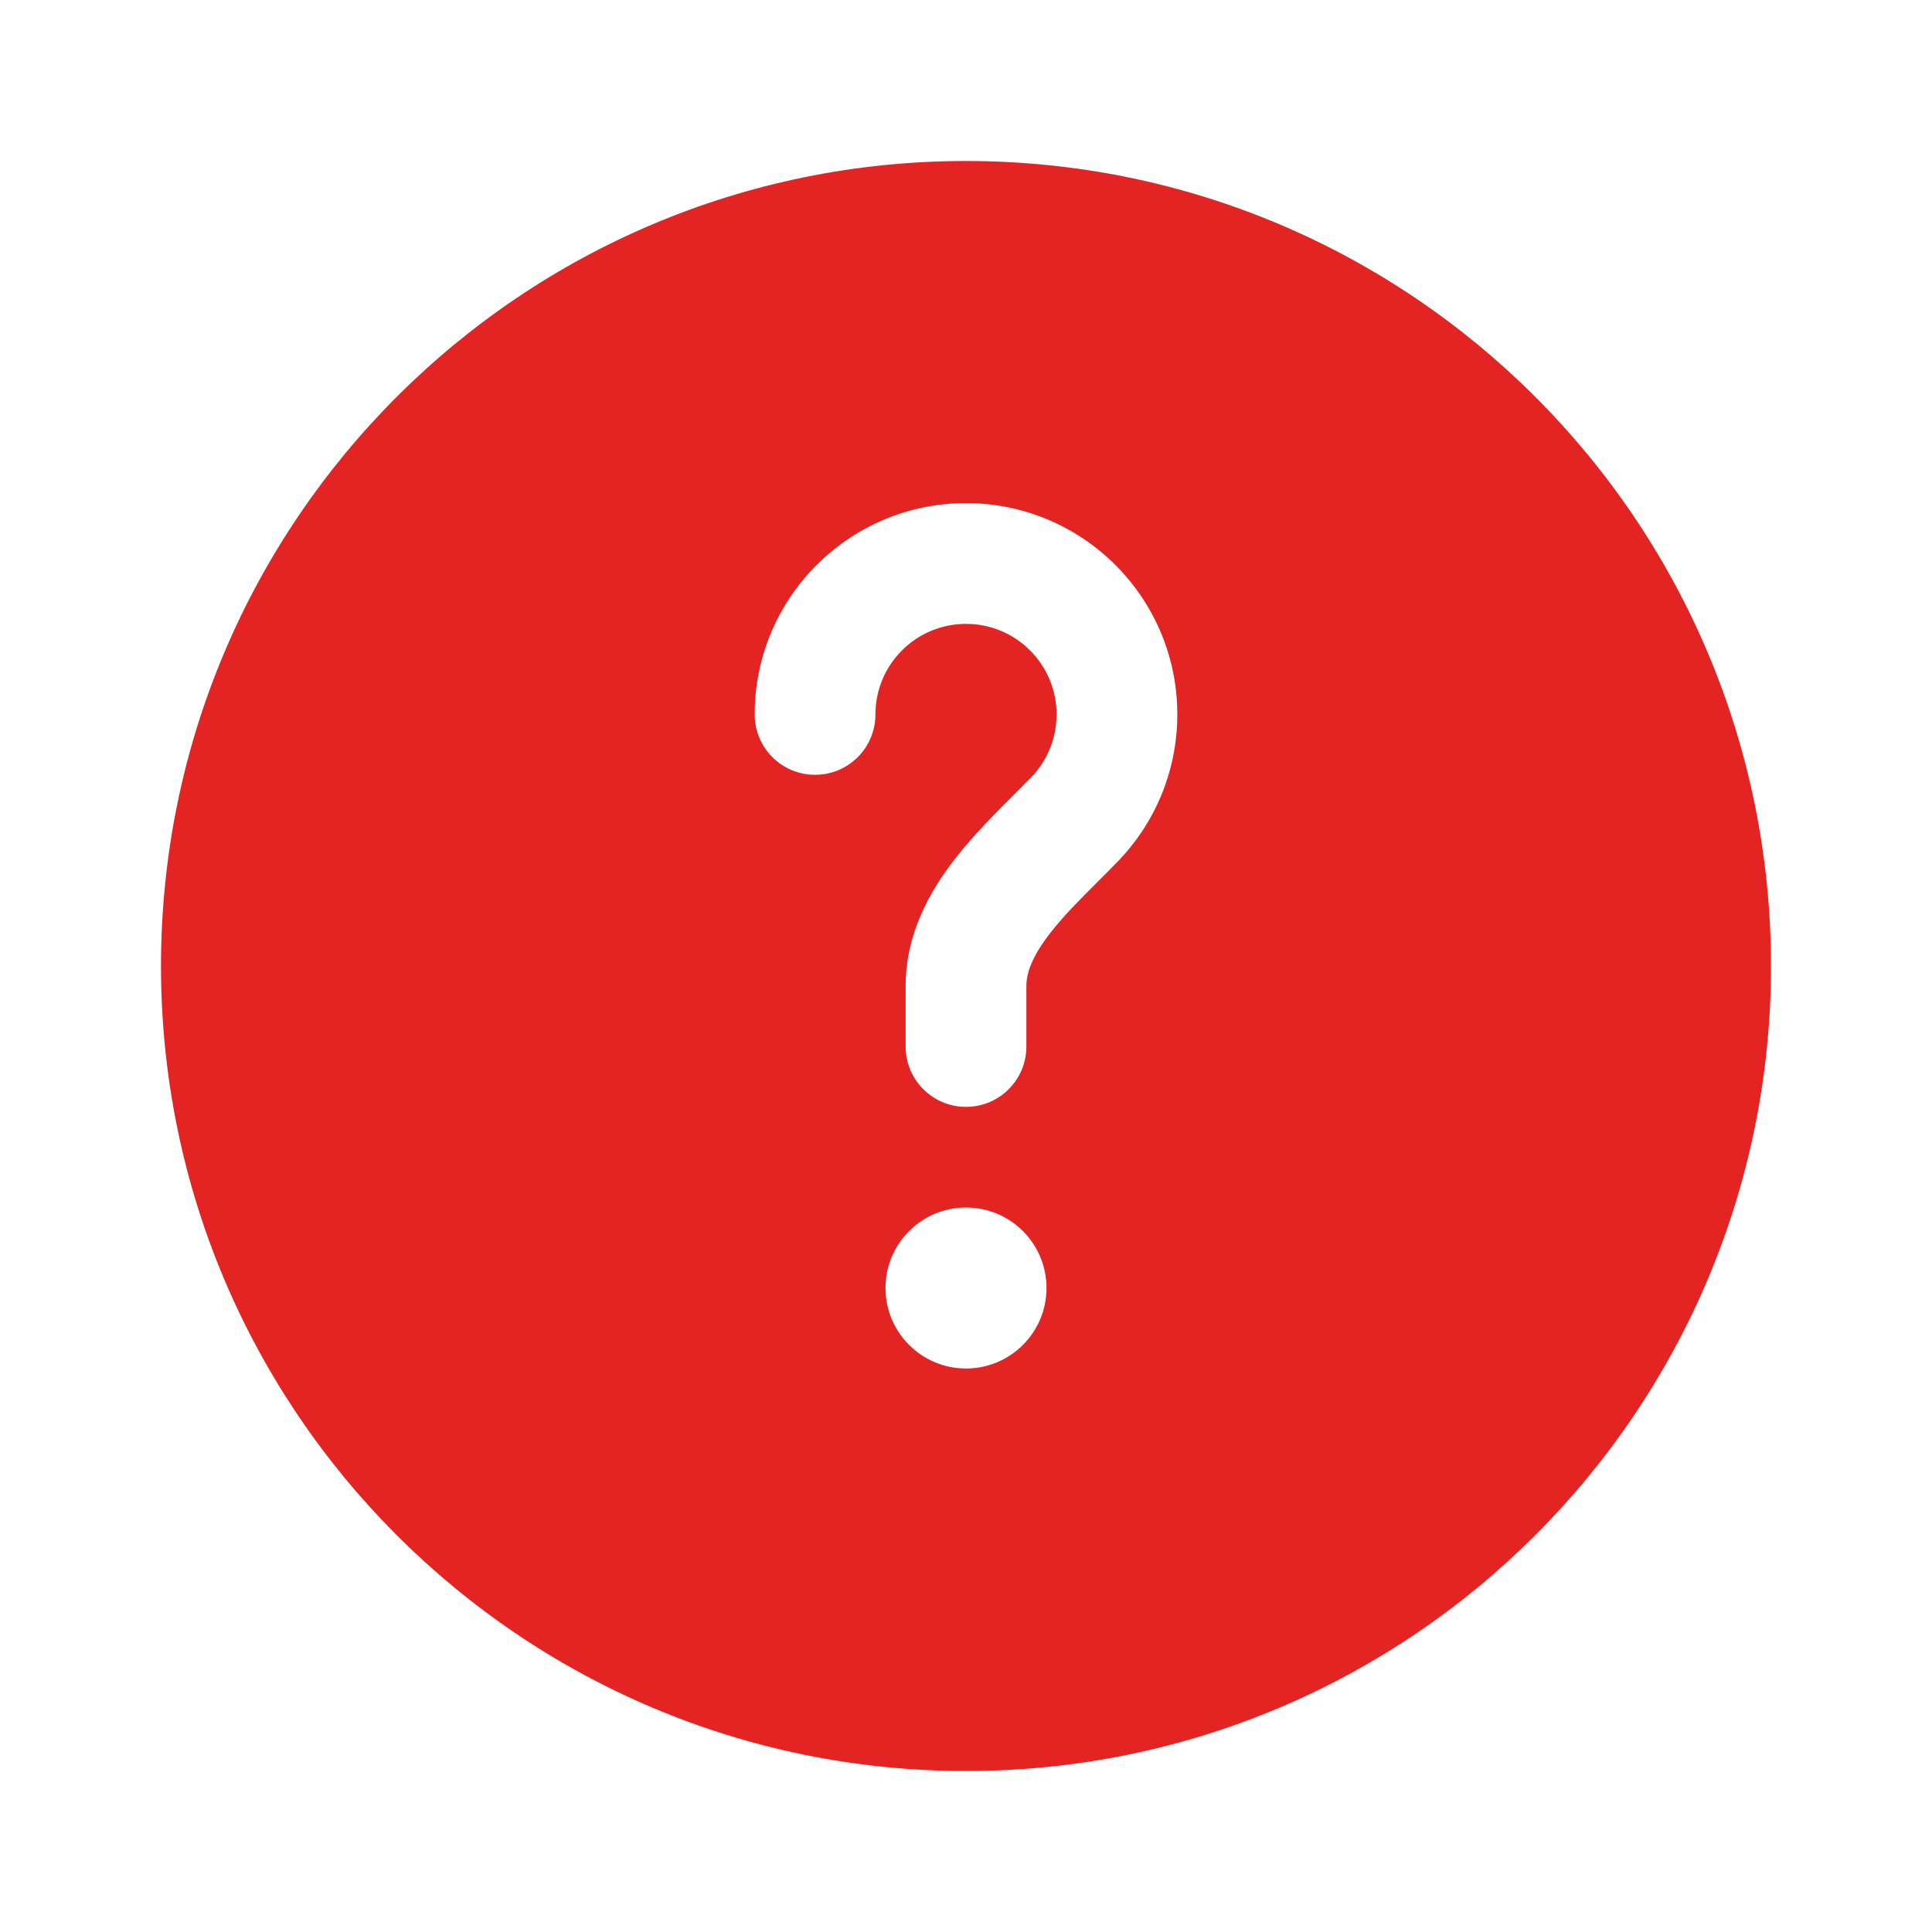 <svg width="800" height="800" viewBox="0 0 800 800" fill="none" xmlns="http://www.w3.org/2000/svg">
<path fill-rule="evenodd" clip-rule="evenodd" d="M733.333 400C733.333 584.093 584.093 733.333 400 733.333C215.905 733.333 66.666 584.093 66.666 400C66.666 215.905 215.905 66.667 400 66.667C584.093 66.667 733.333 215.905 733.333 400ZM400 258.333C379.29 258.333 362.5 275.123 362.5 295.833C362.5 309.64 351.306 320.833 337.5 320.833C323.693 320.833 312.5 309.64 312.5 295.833C312.5 247.508 351.676 208.333 400 208.333C448.323 208.333 487.5 247.508 487.5 295.833C487.5 319.528 478.05 341.067 462.767 356.8C459.69 359.963 456.756 362.897 453.956 365.693C446.763 372.88 440.46 379.177 434.93 386.283C427.63 395.663 425 402.56 425 408.333V433.333C425 447.14 413.806 458.333 400 458.333C386.193 458.333 375 447.14 375 433.333V408.333C375 386.493 385.166 368.813 395.473 355.573C403.096 345.777 412.68 336.21 420.46 328.449C422.806 326.107 424.986 323.93 426.9 321.959C433.486 315.181 437.5 306.001 437.5 295.833C437.5 275.123 420.71 258.333 400 258.333ZM400 566.667C418.41 566.667 433.333 551.743 433.333 533.333C433.333 514.923 418.41 500 400 500C381.59 500 366.666 514.923 366.666 533.333C366.666 551.743 381.59 566.667 400 566.667Z" fill="#E42323"/>
</svg>
